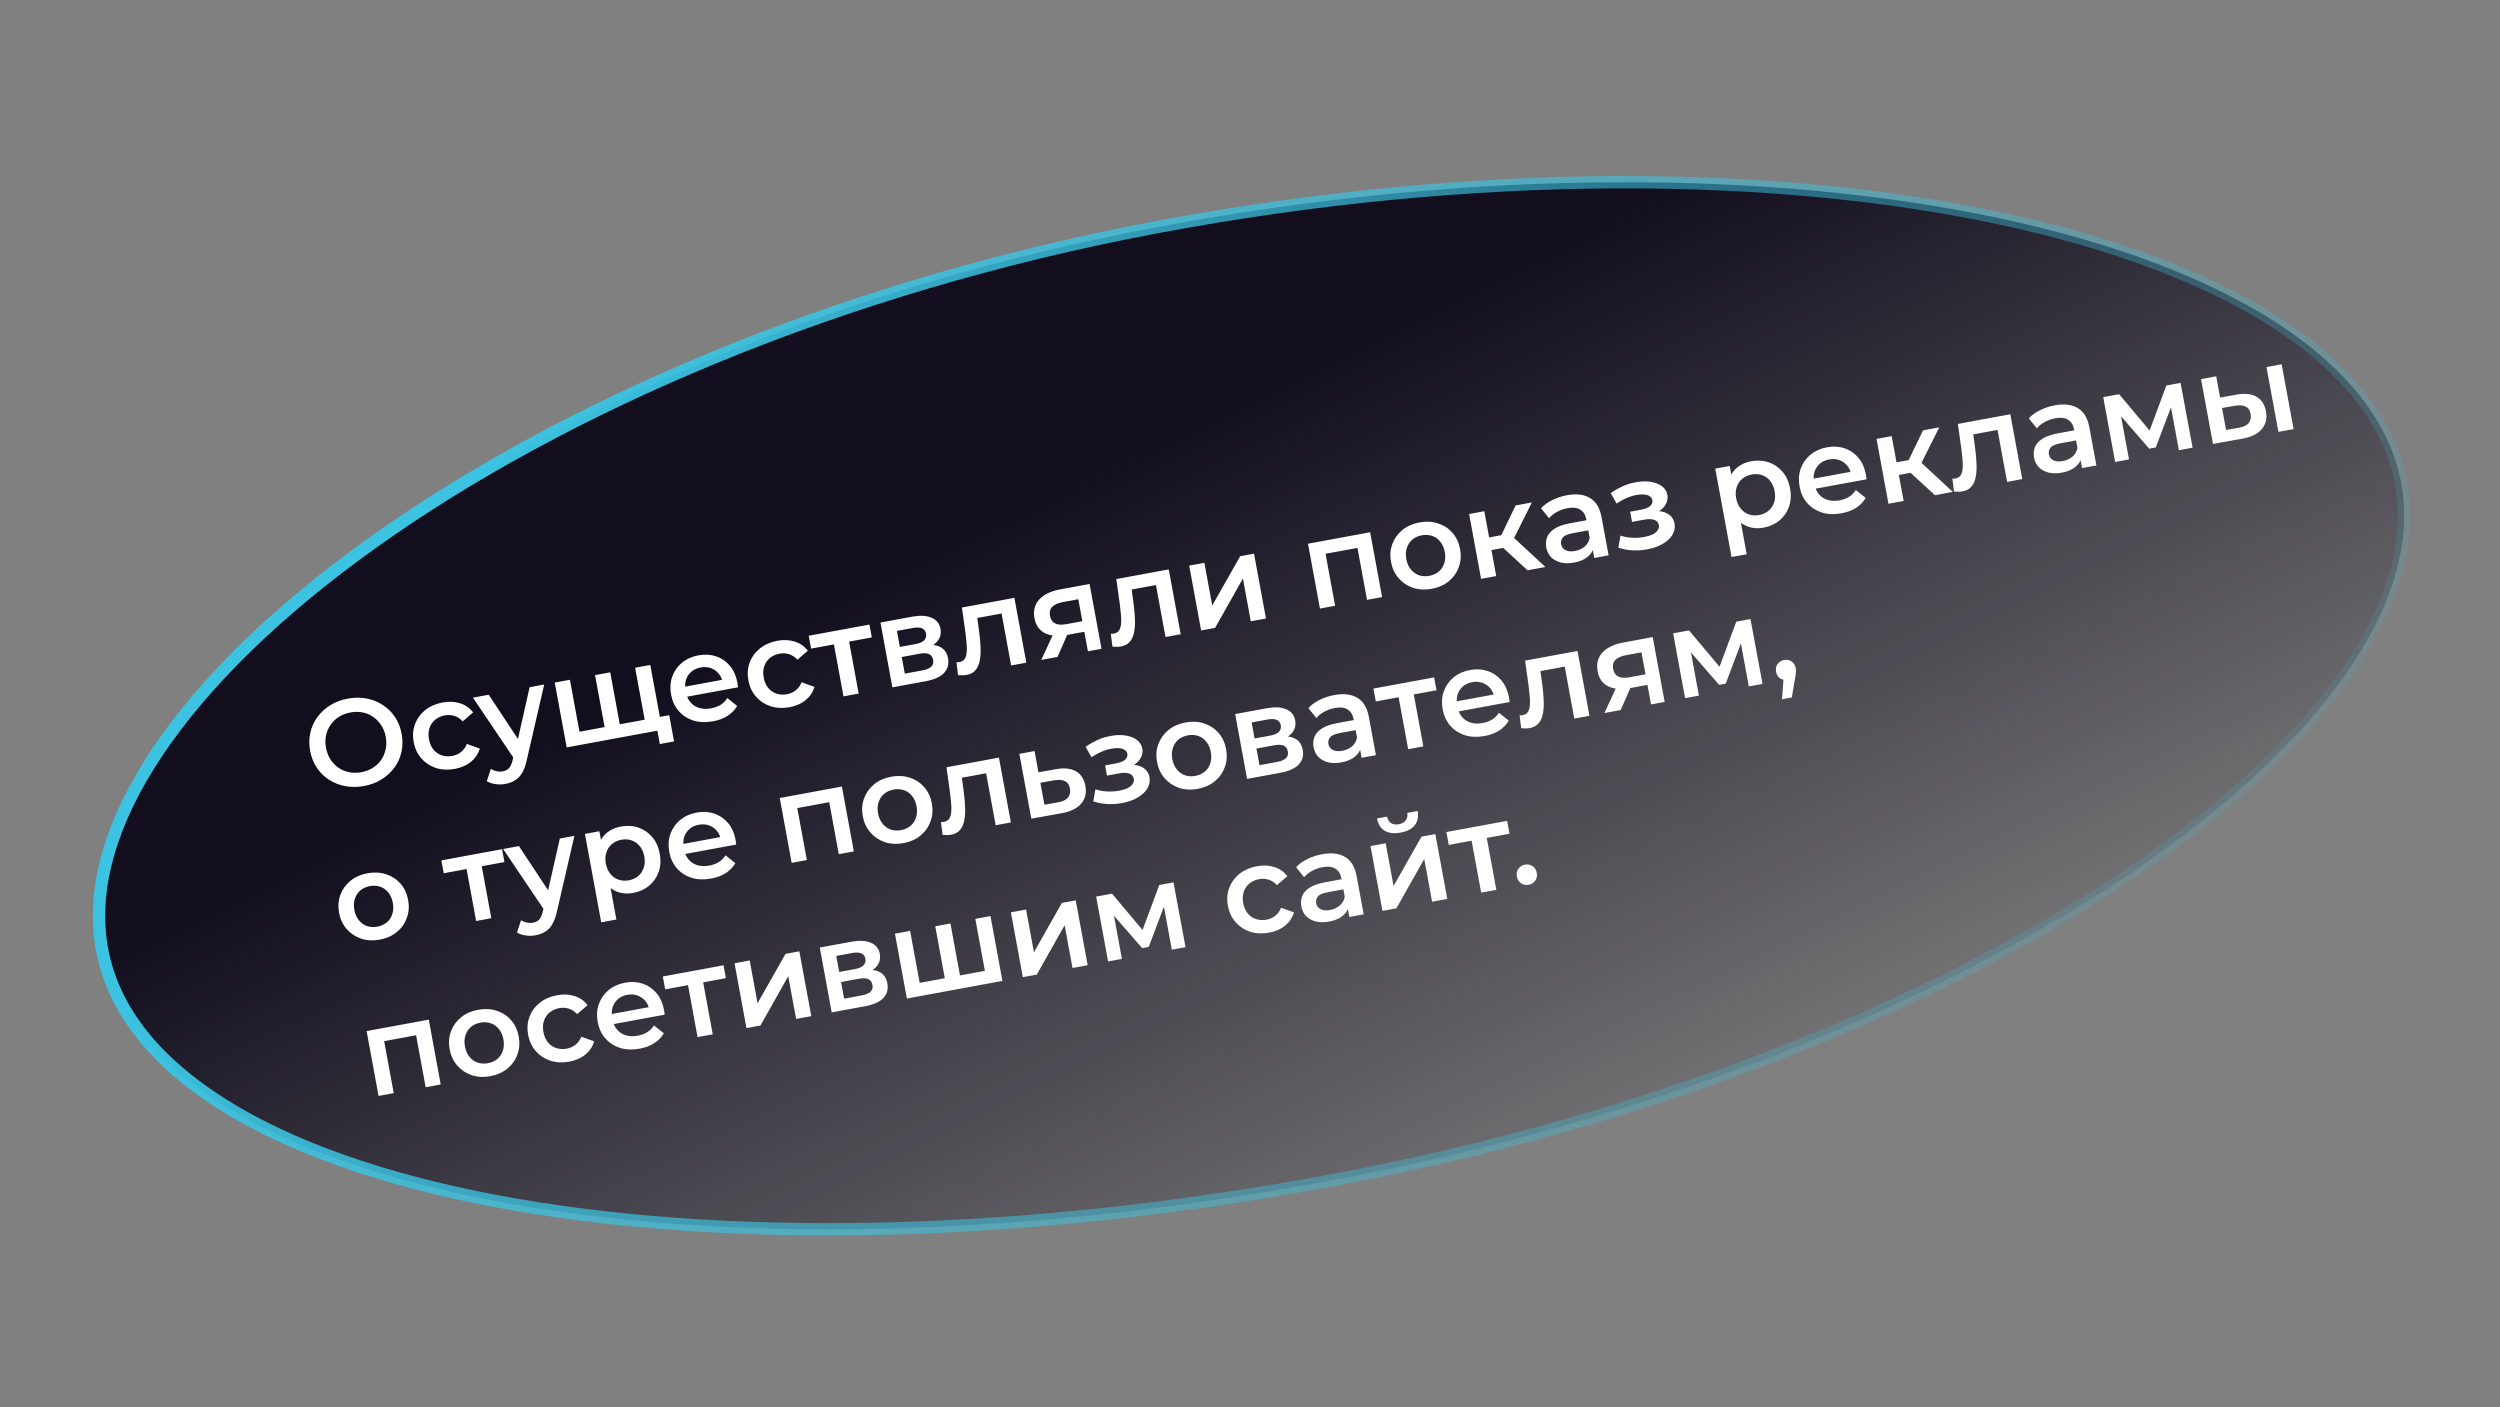 <svg width="405" height="228" viewBox="0 0 405 228" fill="none" xmlns="http://www.w3.org/2000/svg">
<rect x="0" y="0" width="405" height="228" fill="#808080" stroke="none"/>
<path d="M388.979 78.205C390.804 87.95 387.502 98.648 379.741 109.598C371.983 120.542 359.832 131.642 344.175 142.123C312.867 163.082 267.699 181.457 216.154 191.144C164.59 200.834 116.419 201.418 80.237 194.56C62.142 191.131 47.099 185.85 36.135 178.96C25.172 172.071 18.372 163.632 16.547 153.889C14.719 144.133 17.912 133.167 25.503 121.824C33.089 110.488 45.006 98.869 60.424 87.872C91.255 65.879 135.941 46.47 187.471 36.786C239.02 27.098 287.658 27.552 324.314 35.447C342.644 39.395 357.93 45.193 369.079 52.474C380.232 59.758 387.153 68.46 388.979 78.205Z" fill="url(#paint0_linear_766_8025)" stroke="url(#paint1_linear_766_8025)" stroke-width="2"/>
<path d="M58.977 127.333C57.902 127.531 56.879 127.536 55.909 127.349C54.939 127.162 54.062 126.815 53.277 126.309C52.49 125.79 51.835 125.138 51.311 124.353C50.784 123.555 50.427 122.645 50.239 121.622C50.05 120.599 50.061 119.628 50.272 118.708C50.479 117.775 50.86 116.932 51.413 116.179C51.963 115.413 52.658 114.77 53.498 114.249C54.337 113.728 55.288 113.37 56.35 113.174C57.425 112.976 58.441 112.972 59.398 113.161C60.368 113.349 61.247 113.702 62.034 114.221C62.818 114.727 63.474 115.379 64 116.177C64.524 116.962 64.88 117.866 65.069 118.888C65.257 119.911 65.247 120.889 65.039 121.822C64.832 122.755 64.451 123.598 63.898 124.351C63.346 125.104 62.649 125.741 61.81 126.261C60.983 126.78 60.039 127.137 58.977 127.333ZM58.544 125.094C59.239 124.966 59.86 124.729 60.407 124.385C60.953 124.04 61.403 123.611 61.756 123.099C62.107 122.573 62.347 122 62.477 121.38C62.617 120.744 62.623 120.071 62.492 119.363C62.362 118.655 62.119 118.036 61.764 117.505C61.419 116.958 60.99 116.508 60.478 116.155C59.963 115.789 59.389 115.543 58.756 115.415C58.122 115.288 57.458 115.288 56.763 115.417C56.068 115.545 55.447 115.781 54.901 116.126C54.367 116.468 53.919 116.903 53.555 117.431C53.202 117.944 52.955 118.518 52.814 119.154C52.685 119.775 52.685 120.439 52.815 121.147C52.943 121.842 53.179 122.463 53.524 123.009C53.882 123.554 54.318 124.009 54.833 124.375C55.345 124.728 55.918 124.968 56.552 125.095C57.185 125.222 57.849 125.222 58.544 125.094ZM73.692 124.559C72.591 124.762 71.565 124.714 70.615 124.415C69.676 124.1 68.889 123.58 68.254 122.857C67.62 122.133 67.207 121.253 67.016 120.217C66.823 119.168 66.895 118.199 67.233 117.31C67.569 116.407 68.12 115.648 68.888 115.032C69.669 114.414 70.61 114.003 71.712 113.8C72.735 113.611 73.671 113.656 74.522 113.933C75.384 114.194 76.091 114.687 76.645 115.412L74.96 116.862C74.553 116.422 74.099 116.126 73.597 115.974C73.107 115.82 72.6 115.792 72.076 115.888C71.473 116 70.953 116.231 70.516 116.583C70.079 116.934 69.769 117.385 69.585 117.934C69.399 118.47 69.369 119.079 69.494 119.761C69.62 120.443 69.866 121.007 70.233 121.455C70.598 121.889 71.047 122.193 71.58 122.366C72.114 122.538 72.682 122.569 73.285 122.458C73.81 122.361 74.273 122.154 74.676 121.836C75.091 121.515 75.41 121.077 75.633 120.52L77.724 121.274C77.463 122.136 76.978 122.855 76.271 123.433C75.575 123.995 74.715 124.371 73.692 124.559ZM81.854 127C81.342 127.094 80.815 127.103 80.272 127.027C79.73 126.951 79.26 126.794 78.864 126.555L79.514 124.564C79.804 124.741 80.118 124.866 80.457 124.939C80.796 125.012 81.129 125.019 81.457 124.958C81.903 124.876 82.243 124.698 82.478 124.424C82.712 124.151 82.899 123.73 83.038 123.162L83.394 121.673L83.537 121.341L85.801 111.325L88.161 110.89L85.333 123.146C85.15 123.993 84.898 124.683 84.576 125.217C84.267 125.749 83.88 126.152 83.416 126.427C82.964 126.701 82.444 126.891 81.854 127ZM83.358 123.022L76.616 113.018L79.173 112.547L84.697 120.904L83.358 123.022ZM98.48 117.692L98.057 118.38L96.399 109.371L98.857 108.918L100.516 117.927L99.817 117.446L105.01 116.488L104.548 117.184L102.889 108.175L105.348 107.722L107.282 118.225L91.802 121.079L89.869 110.575L92.327 110.122L93.986 119.131L93.307 118.646L98.48 117.692ZM106.893 120.534L106.383 117.761L107.065 118.265L104.744 118.693L104.36 116.608L108.412 115.861L109.194 120.11L106.893 120.534ZM115.51 116.851C114.343 117.066 113.278 117.025 112.315 116.728C111.363 116.416 110.569 115.897 109.935 115.174C109.313 114.448 108.907 113.567 108.716 112.531C108.523 111.482 108.582 110.515 108.894 109.631C109.216 108.731 109.742 107.976 110.47 107.367C111.212 106.756 112.107 106.354 113.156 106.161C114.179 105.972 115.131 106.027 116.013 106.325C116.895 106.624 117.64 107.137 118.249 107.866C118.857 108.594 119.263 109.509 119.466 110.61C119.485 110.715 119.5 110.835 119.511 110.968C119.536 111.099 119.552 111.225 119.56 111.345L110.808 112.959L110.507 111.326L117.962 109.952L117.092 110.641C116.994 110.036 116.772 109.528 116.425 109.117C116.078 108.706 115.652 108.412 115.144 108.234C114.65 108.054 114.108 108.019 113.518 108.128C112.915 108.239 112.408 108.468 111.997 108.815C111.6 109.159 111.313 109.591 111.138 110.112C110.973 110.617 110.949 111.184 111.065 111.813L111.137 112.207C111.253 112.836 111.5 113.367 111.878 113.799C112.255 114.231 112.731 114.53 113.304 114.695C113.876 114.861 114.504 114.881 115.185 114.755C115.776 114.646 116.29 114.457 116.728 114.186C117.166 113.915 117.533 113.55 117.827 113.089L119.424 114.36C119.053 114.998 118.535 115.534 117.87 115.969C117.215 116.388 116.428 116.682 115.51 116.851ZM127.916 114.564C126.814 114.767 125.789 114.719 124.839 114.42C123.899 114.105 123.112 113.585 122.478 112.862C121.843 112.138 121.43 111.258 121.239 110.223C121.046 109.174 121.119 108.204 121.457 107.315C121.792 106.413 122.344 105.653 123.112 105.037C123.892 104.419 124.834 104.008 125.935 103.805C126.958 103.616 127.895 103.661 128.746 103.938C129.607 104.199 130.315 104.692 130.869 105.417L129.183 106.867C128.777 106.427 128.322 106.131 127.82 105.979C127.331 105.826 126.824 105.797 126.299 105.894C125.696 106.005 125.176 106.236 124.739 106.588C124.302 106.94 123.992 107.39 123.808 107.939C123.622 108.475 123.592 109.084 123.718 109.766C123.843 110.448 124.089 111.012 124.456 111.46C124.821 111.894 125.27 112.198 125.804 112.371C126.337 112.544 126.905 112.574 127.509 112.463C128.033 112.367 128.496 112.159 128.899 111.841C129.314 111.52 129.634 111.082 129.857 110.526L131.948 111.279C131.686 112.141 131.201 112.86 130.494 113.438C129.798 114 128.938 114.376 127.916 114.564ZM136.646 112.813L134.987 103.804L135.666 104.289L131.398 105.076L131.015 102.991L140.849 101.178L141.233 103.263L136.984 104.046L137.446 103.351L139.104 112.359L136.646 112.813ZM144.566 111.353L142.632 100.849L147.766 99.903C149.038 99.669 150.078 99.721 150.886 100.06C151.707 100.397 152.197 100.998 152.357 101.863C152.513 102.716 152.296 103.447 151.703 104.058C151.108 104.656 150.247 105.059 149.119 105.267L149.302 104.602C150.574 104.368 151.561 104.43 152.265 104.788C152.978 105.131 153.417 105.749 153.582 106.64C153.753 107.571 153.54 108.363 152.941 109.016C152.34 109.655 151.332 110.106 149.916 110.367L144.566 111.353ZM146.577 109.131L149.389 108.613C150.058 108.49 150.544 108.292 150.846 108.019C151.146 107.733 151.255 107.368 151.173 106.922C151.086 106.45 150.865 106.131 150.509 105.966C150.153 105.801 149.641 105.781 148.972 105.904L146.081 106.437L146.577 109.131ZM145.78 104.804L148.357 104.329C148.986 104.213 149.438 104.015 149.711 103.734C149.996 103.437 150.099 103.079 150.022 102.66C149.943 102.227 149.719 101.936 149.353 101.787C149 101.635 148.508 101.617 147.879 101.733L145.302 102.208L145.78 104.804ZM155.206 109.371L154.944 107.284C155.038 107.28 155.125 107.278 155.206 107.276C155.288 107.275 155.361 107.268 155.426 107.256C155.833 107.181 156.125 106.999 156.302 106.708C156.479 106.418 156.581 106.054 156.609 105.615C156.647 105.16 156.638 104.667 156.58 104.135C156.534 103.588 156.474 103.043 156.402 102.501L155.833 98.416L164.33 96.85L166.263 107.353L163.804 107.807L162.132 98.719L162.825 99.283L157.829 100.204L158.234 99.417L158.607 102.216C158.739 103.154 158.819 104.034 158.848 104.856C158.888 105.662 158.845 106.382 158.717 107.016C158.603 107.647 158.373 108.164 158.027 108.567C157.694 108.967 157.219 109.224 156.603 109.337C156.406 109.374 156.186 109.394 155.943 109.398C155.713 109.4 155.467 109.391 155.206 109.371ZM176.242 105.514L175.583 101.934L176.013 102.282L172.866 102.862C171.424 103.128 170.234 103.035 169.297 102.584C168.37 102.118 167.801 101.308 167.588 100.154C167.362 98.921 167.622 97.904 168.369 97.102C169.129 96.297 170.237 95.761 171.692 95.493L176.511 94.604L178.445 105.108L176.242 105.514ZM168.689 106.906L170.783 102.372L173.3 101.907L171.325 106.42L168.689 106.906ZM175.438 101.147L174.569 96.427L175.043 97.01L172.151 97.543C171.391 97.684 170.827 97.937 170.461 98.302C170.105 98.653 169.985 99.143 170.101 99.772C170.318 100.952 171.194 101.401 172.728 101.118L175.698 100.571L175.438 101.147ZM180.214 104.761L179.952 102.674C180.046 102.671 180.134 102.668 180.215 102.667C180.296 102.665 180.369 102.659 180.435 102.646C180.841 102.571 181.133 102.389 181.31 102.099C181.487 101.808 181.59 101.444 181.617 101.005C181.656 100.55 181.646 100.057 181.589 99.525C181.542 98.978 181.483 98.433 181.41 97.891L180.841 93.806L189.338 92.24L191.271 102.744L188.813 103.197L187.14 94.109L187.834 94.673L182.838 95.594L183.242 94.808L183.615 97.606C183.747 98.545 183.828 99.425 183.857 100.246C183.897 101.052 183.853 101.772 183.726 102.406C183.611 103.037 183.381 103.554 183.035 103.957C182.702 104.357 182.227 104.614 181.611 104.728C181.414 104.764 181.194 104.784 180.951 104.788C180.721 104.79 180.475 104.781 180.214 104.761ZM194.583 102.133L192.649 91.63L195.108 91.177L196.382 98.1L200.91 90.107L203.152 89.694L205.086 100.197L202.627 100.65L201.353 93.727L196.844 101.716L194.583 102.133ZM213.829 98.586L211.895 88.082L221.965 86.226L223.899 96.729L221.46 97.179L219.805 88.19L220.481 88.655L214.167 89.819L214.633 89.144L216.287 98.132L213.829 98.586ZM231.923 95.393C230.848 95.591 229.848 95.538 228.925 95.234C227.998 94.916 227.218 94.396 226.583 93.672C225.948 92.949 225.536 92.069 225.345 91.033C225.152 89.984 225.224 89.015 225.562 88.125C225.898 87.223 226.443 86.465 227.197 85.851C227.952 85.238 228.867 84.832 229.942 84.633C231.031 84.433 232.037 84.485 232.96 84.789C233.897 85.091 234.675 85.598 235.294 86.311C235.927 87.022 236.341 87.908 236.536 88.97C236.727 90.006 236.655 90.975 236.319 91.878C235.997 92.778 235.453 93.542 234.687 94.171C233.933 94.785 233.011 95.192 231.923 95.393ZM231.535 93.288C232.139 93.177 232.652 92.947 233.076 92.597C233.5 92.248 233.797 91.8 233.967 91.254C234.151 90.704 234.181 90.096 234.058 89.427C233.933 88.745 233.687 88.187 233.323 87.752C232.969 87.302 232.532 86.99 232.011 86.815C231.491 86.639 230.936 86.606 230.346 86.715C229.743 86.826 229.229 87.056 228.805 87.406C228.395 87.752 228.098 88.2 227.914 88.749C227.728 89.285 227.698 89.894 227.823 90.576C227.946 91.245 228.191 91.803 228.558 92.251C228.926 92.698 229.363 93.011 229.87 93.188C230.39 93.364 230.945 93.397 231.535 93.288ZM247.465 92.386L242.742 88.05L244.52 86.441L250.356 91.853L247.465 92.386ZM239.932 93.774L237.998 83.271L240.457 82.817L242.39 93.321L239.932 93.774ZM240.888 89.246L240.511 87.2L244.071 86.544L244.448 88.59L240.888 89.246ZM244.999 87.715L242.647 87.864L245.531 81.882L248.167 81.396L244.999 87.715ZM258.271 90.394L257.88 88.269L257.659 87.842L256.975 84.125C256.842 83.404 256.523 82.886 256.018 82.573C255.51 82.246 254.817 82.163 253.939 82.325C253.349 82.434 252.782 82.633 252.239 82.923C251.709 83.211 251.277 83.555 250.944 83.955L249.651 82.343C250.135 81.806 250.745 81.362 251.48 81.009C252.225 80.641 253.018 80.38 253.857 80.225C255.378 79.945 256.619 80.096 257.581 80.678C258.552 81.244 259.178 82.288 259.458 83.809L260.592 89.966L258.271 90.394ZM254.992 91.141C254.205 91.285 253.493 91.281 252.854 91.128C252.214 90.961 251.686 90.672 251.271 90.26C250.867 89.833 250.61 89.318 250.499 88.715C250.39 88.125 250.43 87.568 250.618 87.046C250.82 86.52 251.217 86.061 251.808 85.667C252.4 85.273 253.227 84.978 254.289 84.782L257.338 84.221L257.638 85.853L254.767 86.382C253.928 86.537 253.389 86.779 253.151 87.107C252.911 87.423 252.827 87.777 252.9 88.171C252.982 88.616 253.224 88.938 253.626 89.135C254.029 89.332 254.544 89.372 255.174 89.256C255.777 89.145 256.289 88.908 256.711 88.546C257.145 88.181 257.418 87.711 257.529 87.134L258.213 88.533C258.091 89.193 257.753 89.75 257.199 90.205C256.659 90.657 255.923 90.969 254.992 91.141ZM266.856 88.994C267.827 88.815 268.66 88.519 269.357 88.106C270.067 87.691 270.593 87.2 270.937 86.635C271.278 86.057 271.389 85.447 271.271 84.805C271.123 84.005 270.673 83.437 269.92 83.101C269.164 82.752 268.203 82.686 267.036 82.901L267.055 83.446C267.737 83.321 268.32 83.098 268.803 82.778C269.3 82.456 269.663 82.071 269.892 81.622C270.132 81.157 270.206 80.676 270.114 80.178C270.003 79.574 269.69 79.09 269.175 78.724C268.66 78.358 268.008 78.126 267.217 78.027C266.426 77.929 265.555 77.988 264.606 78.204C263.979 78.333 263.359 78.542 262.748 78.831C262.148 79.104 261.541 79.453 260.928 79.878L261.89 81.571C262.421 81.216 262.95 80.922 263.477 80.689C264.017 80.454 264.549 80.288 265.073 80.192C265.571 80.1 266.007 80.074 266.381 80.113C266.752 80.14 267.047 80.235 267.267 80.397C267.497 80.545 267.635 80.743 267.681 80.992C267.727 81.241 267.688 81.472 267.565 81.685C267.441 81.897 267.237 82.077 266.952 82.225C266.681 82.37 266.335 82.481 265.916 82.558L264.086 82.895L264.39 84.548L266.416 84.174C267.085 84.051 267.617 84.068 268.012 84.226C268.418 84.368 268.659 84.649 268.737 85.068C268.79 85.357 268.725 85.633 268.543 85.897C268.375 86.159 268.104 86.385 267.733 86.575C267.359 86.753 266.896 86.892 266.346 86.994C265.703 87.112 265.046 87.152 264.375 87.113C263.703 87.074 263.085 86.957 262.521 86.763L262.169 88.719C262.864 88.957 263.616 89.103 264.426 89.158C265.246 89.196 266.056 89.142 266.856 88.994ZM285.654 85.489C284.802 85.646 283.986 85.593 283.205 85.33C282.438 85.065 281.772 84.577 281.207 83.868C280.654 83.143 280.265 82.171 280.04 80.951C279.813 79.719 279.824 78.672 280.072 77.813C280.334 76.951 280.777 76.266 281.402 75.758C282.025 75.237 282.782 74.894 283.674 74.729C284.71 74.538 285.662 74.593 286.531 74.894C287.413 75.193 288.157 75.699 288.763 76.415C289.382 77.128 289.792 78.028 289.992 79.117C290.193 80.205 290.132 81.199 289.809 82.099C289.498 82.984 288.983 83.723 288.265 84.316C287.56 84.907 286.69 85.298 285.654 85.489ZM280.509 90.24L277.873 75.921L280.214 75.489L280.67 77.967L281.106 80.775L281.817 83.532L282.968 89.787L280.509 90.24ZM284.991 83.435C285.582 83.326 286.082 83.098 286.493 82.751C286.916 82.402 287.22 81.953 287.404 81.404C287.587 80.855 287.618 80.246 287.494 79.577C287.369 78.895 287.124 78.337 286.759 77.903C286.392 77.455 285.948 77.144 285.428 76.968C284.921 76.791 284.372 76.756 283.782 76.865C283.192 76.974 282.685 77.203 282.261 77.552C281.838 77.901 281.534 78.351 281.35 78.9C281.164 79.436 281.134 80.044 281.259 80.726C281.383 81.395 281.628 81.953 281.995 82.401C282.362 82.848 282.806 83.16 283.326 83.335C283.846 83.51 284.401 83.543 284.991 83.435ZM298.329 83.152C297.162 83.367 296.097 83.326 295.134 83.029C294.181 82.717 293.388 82.199 292.753 81.475C292.131 80.749 291.725 79.868 291.535 78.832C291.341 77.783 291.401 76.817 291.712 75.932C292.035 75.032 292.56 74.278 293.289 73.669C294.03 73.058 294.926 72.655 295.975 72.462C296.997 72.273 297.95 72.328 298.832 72.627C299.714 72.925 300.459 73.439 301.067 74.167C301.676 74.895 302.082 75.81 302.284 76.912C302.304 77.017 302.319 77.136 302.33 77.269C302.354 77.401 302.37 77.526 302.379 77.647L293.627 79.26L293.326 77.628L300.78 76.254L299.911 76.943C299.813 76.337 299.591 75.829 299.244 75.418C298.897 75.008 298.47 74.713 297.963 74.536C297.469 74.356 296.927 74.32 296.337 74.429C295.733 74.54 295.227 74.769 294.816 75.116C294.418 75.46 294.132 75.893 293.957 76.413C293.792 76.918 293.768 77.485 293.883 78.115L293.956 78.508C294.072 79.138 294.318 79.668 294.696 80.1C295.074 80.532 295.549 80.831 296.122 80.997C296.695 81.162 297.322 81.182 298.004 81.056C298.594 80.948 299.108 80.758 299.547 80.487C299.985 80.217 300.351 79.851 300.646 79.39L302.243 80.662C301.872 81.299 301.354 81.835 300.688 82.27C300.033 82.689 299.247 82.983 298.329 83.152ZM313.463 80.22L308.74 75.885L310.518 74.276L316.354 79.687L313.463 80.22ZM305.929 81.609L303.996 71.105L306.454 70.652L308.388 81.156L305.929 81.609ZM306.885 77.081L306.509 75.035L310.069 74.379L310.445 76.424L306.885 77.081ZM310.996 75.55L308.644 75.699L311.529 69.717L314.165 69.231L310.996 75.55ZM316.55 79.631L316.288 77.544C316.382 77.54 316.47 77.537 316.551 77.536C316.632 77.535 316.705 77.528 316.771 77.516C317.177 77.441 317.469 77.258 317.646 76.968C317.823 76.678 317.926 76.313 317.953 75.874C317.992 75.42 317.982 74.927 317.925 74.395C317.878 73.848 317.819 73.303 317.746 72.76L317.177 68.676L325.674 67.109L327.607 77.613L325.149 78.066L323.476 68.979L324.17 69.543L319.174 70.463L319.578 69.677L319.951 72.476C320.083 73.414 320.164 74.294 320.193 75.116C320.233 75.922 320.189 76.642 320.062 77.275C319.947 77.906 319.717 78.423 319.371 78.826C319.038 79.227 318.563 79.484 317.947 79.597C317.75 79.633 317.53 79.654 317.287 79.658C317.057 79.659 316.811 79.65 316.55 79.631ZM337.291 75.828L336.9 73.704L336.679 73.277L335.995 69.559C335.862 68.838 335.543 68.32 335.038 68.007C334.531 67.68 333.837 67.598 332.959 67.76C332.369 67.868 331.802 68.068 331.259 68.358C330.729 68.645 330.298 68.989 329.965 69.389L328.671 67.777C329.155 67.241 329.765 66.796 330.5 66.444C331.246 66.076 332.038 65.814 332.877 65.66C334.398 65.379 335.64 65.53 336.601 66.112C337.573 66.679 338.199 67.723 338.479 69.244L339.612 75.4L337.291 75.828ZM334.012 76.575C333.225 76.72 332.513 76.716 331.875 76.562C331.234 76.395 330.706 76.106 330.291 75.695C329.887 75.268 329.63 74.752 329.519 74.149C329.41 73.559 329.45 73.003 329.639 72.48C329.84 71.955 330.237 71.495 330.829 71.101C331.421 70.707 332.247 70.413 333.31 70.217L336.358 69.655L336.659 71.287L333.787 71.817C332.948 71.972 332.409 72.213 332.172 72.542C331.931 72.857 331.848 73.212 331.92 73.605C332.002 74.051 332.244 74.372 332.647 74.569C333.049 74.766 333.565 74.807 334.194 74.691C334.797 74.579 335.31 74.343 335.731 73.98C336.165 73.615 336.438 73.145 336.549 72.569L337.233 73.968C337.111 74.627 336.773 75.185 336.219 75.639C335.679 76.091 334.943 76.403 334.012 76.575ZM342.654 74.84L340.721 64.336L343.298 63.861L348.899 70.536L347.876 70.725L350.949 62.451L353.25 62.026L355.203 72.526L352.981 72.936L351.532 65.068L351.973 65.251L349.237 72.487L348.175 72.683L342.991 66.724L343.441 66.519L344.897 74.426L342.654 74.84ZM369.102 69.964L367.169 59.461L369.627 59.008L371.561 69.511L369.102 69.964ZM362.318 63.934C363.669 63.685 364.747 63.798 365.553 64.273C366.372 64.746 366.883 65.533 367.086 66.635C367.296 67.775 367.067 68.74 366.398 69.527C365.741 70.299 364.696 70.811 363.264 71.061L358.501 71.918L356.567 61.415L359.026 60.962L359.66 64.404L362.318 63.934ZM362.715 69.291C363.438 69.171 363.961 68.919 364.284 68.534C364.606 68.149 364.712 67.655 364.601 67.052C364.49 66.449 364.22 66.051 363.791 65.859C363.373 65.651 362.796 65.609 362.059 65.731L359.971 66.096L360.626 69.656L362.715 69.291ZM61.505 152.227C60.43 152.425 59.431 152.372 58.507 152.068C57.581 151.75 56.8 151.23 56.166 150.506C55.531 149.783 55.118 148.903 54.927 147.867C54.734 146.818 54.807 145.849 55.145 144.959C55.48 144.057 56.025 143.299 56.78 142.685C57.535 142.072 58.45 141.666 59.525 141.467C60.613 141.267 61.619 141.319 62.543 141.623C63.48 141.925 64.258 142.432 64.877 143.145C65.509 143.856 65.923 144.742 66.119 145.804C66.31 146.84 66.237 147.809 65.902 148.712C65.579 149.612 65.035 150.376 64.27 151.005C63.515 151.619 62.594 152.026 61.505 152.227ZM61.118 150.122C61.721 150.011 62.235 149.781 62.658 149.431C63.082 149.082 63.379 148.634 63.55 148.088C63.733 147.538 63.764 146.93 63.641 146.261C63.515 145.579 63.27 145.021 62.905 144.586C62.551 144.136 62.114 143.824 61.594 143.649C61.074 143.473 60.518 143.44 59.928 143.549C59.325 143.66 58.812 143.89 58.388 144.239C57.977 144.586 57.68 145.034 57.496 145.583C57.31 146.119 57.28 146.728 57.406 147.41C57.529 148.079 57.774 148.637 58.141 149.085C58.508 149.532 58.945 149.845 59.452 150.022C59.973 150.198 60.528 150.231 61.118 150.122ZM77.133 149.204L75.475 140.195L76.154 140.68L71.886 141.467L71.502 139.382L81.337 137.569L81.72 139.654L77.472 140.437L77.934 139.742L79.592 148.75L77.133 149.204ZM86.745 151.52C86.233 151.614 85.706 151.623 85.163 151.547C84.621 151.471 84.151 151.313 83.754 151.074L84.405 149.084C84.695 149.261 85.009 149.386 85.348 149.459C85.687 149.532 86.02 149.538 86.348 149.478C86.794 149.396 87.134 149.218 87.368 148.944C87.603 148.67 87.79 148.249 87.929 147.681L88.285 146.192L88.428 145.861L90.692 135.845L93.052 135.409L90.224 147.665C90.041 148.512 89.789 149.203 89.467 149.737C89.158 150.268 88.771 150.672 88.307 150.947C87.855 151.22 87.335 151.411 86.745 151.52ZM88.249 147.541L81.507 137.538L84.064 137.066L89.588 145.423L88.249 147.541ZM102.541 144.663C101.688 144.82 100.872 144.767 100.091 144.504C99.324 144.239 98.658 143.751 98.094 143.042C97.54 142.317 97.151 141.345 96.926 140.125C96.699 138.893 96.71 137.847 96.959 136.987C97.22 136.126 97.664 135.441 98.289 134.932C98.911 134.411 99.668 134.068 100.56 133.904C101.596 133.713 102.548 133.768 103.417 134.068C104.299 134.367 105.043 134.874 105.649 135.589C106.268 136.302 106.678 137.202 106.879 138.291C107.079 139.379 107.018 140.373 106.696 141.273C106.384 142.158 105.869 142.897 105.151 143.49C104.447 144.081 103.576 144.472 102.541 144.663ZM97.396 149.414L94.76 135.095L97.1 134.663L97.556 137.142L97.992 139.949L98.703 142.706L99.854 148.961L97.396 149.414ZM101.878 142.609C102.468 142.5 102.968 142.272 103.379 141.925C103.803 141.576 104.106 141.127 104.29 140.578C104.474 140.029 104.504 139.42 104.381 138.751C104.255 138.069 104.01 137.511 103.645 137.077C103.278 136.629 102.835 136.318 102.314 136.143C101.807 135.965 101.258 135.931 100.668 136.039C100.078 136.148 99.571 136.377 99.148 136.726C98.724 137.076 98.42 137.525 98.237 138.074C98.05 138.61 98.02 139.219 98.146 139.901C98.269 140.569 98.514 141.127 98.881 141.575C99.248 142.023 99.692 142.334 100.212 142.509C100.732 142.684 101.288 142.718 101.878 142.609ZM115.215 142.326C114.048 142.542 112.983 142.501 112.02 142.204C111.068 141.891 110.274 141.373 109.639 140.649C109.018 139.923 108.611 139.042 108.421 138.007C108.228 136.958 108.287 135.991 108.599 135.106C108.921 134.206 109.446 133.452 110.175 132.843C110.917 132.232 111.812 131.829 112.861 131.636C113.884 131.448 114.836 131.503 115.718 131.801C116.6 132.099 117.345 132.613 117.954 133.341C118.562 134.07 118.968 134.985 119.171 136.086C119.19 136.191 119.205 136.31 119.216 136.444C119.24 136.575 119.257 136.701 119.265 136.821L110.513 138.434L110.212 136.802L117.667 135.428L116.797 136.117C116.699 135.511 116.477 135.003 116.13 134.592C115.783 134.182 115.356 133.888 114.849 133.71C114.355 133.53 113.813 133.494 113.223 133.603C112.62 133.714 112.113 133.943 111.702 134.29C111.305 134.635 111.018 135.067 110.843 135.587C110.678 136.092 110.654 136.659 110.77 137.289L110.842 137.682C110.958 138.312 111.205 138.842 111.583 139.274C111.96 139.706 112.436 140.005 113.008 140.171C113.581 140.336 114.208 140.356 114.89 140.231C115.48 140.122 115.995 139.932 116.433 139.662C116.871 139.391 117.238 139.025 117.532 138.564L119.129 139.836C118.758 140.474 118.24 141.01 117.574 141.444C116.919 141.863 116.133 142.157 115.215 142.326ZM128.251 139.781L126.318 129.278L136.388 127.421L138.322 137.925L135.883 138.374L134.228 129.385L134.904 129.851L128.59 131.015L129.055 130.339L130.71 139.328L128.251 139.781ZM146.346 136.588C145.27 136.786 144.271 136.733 143.347 136.429C142.421 136.112 141.641 135.591 141.006 134.868C140.371 134.144 139.958 133.264 139.768 132.228C139.575 131.179 139.647 130.21 139.985 129.321C140.32 128.418 140.866 127.66 141.62 127.047C142.375 126.433 143.29 126.027 144.365 125.829C145.453 125.628 146.459 125.68 147.383 125.984C148.32 126.286 149.098 126.794 149.717 127.507C150.35 128.217 150.764 129.103 150.959 130.166C151.15 131.201 151.077 132.171 150.742 133.073C150.42 133.973 149.876 134.738 149.11 135.367C148.356 135.981 147.434 136.388 146.346 136.588ZM145.958 134.484C146.561 134.372 147.075 134.142 147.499 133.793C147.922 133.444 148.22 132.996 148.39 132.449C148.574 131.9 148.604 131.291 148.481 130.622C148.355 129.94 148.11 129.382 147.746 128.948C147.392 128.498 146.954 128.185 146.434 128.01C145.914 127.835 145.359 127.802 144.769 127.91C144.165 128.022 143.652 128.252 143.228 128.601C142.818 128.948 142.52 129.396 142.337 129.945C142.151 130.481 142.12 131.09 142.246 131.772C142.369 132.44 142.614 132.999 142.981 133.446C143.348 133.894 143.785 134.206 144.293 134.384C144.813 134.559 145.368 134.592 145.958 134.484ZM152.702 135.254L152.439 133.167C152.534 133.163 152.621 133.161 152.702 133.159C152.783 133.158 152.857 133.151 152.922 133.139C153.329 133.064 153.621 132.881 153.798 132.591C153.975 132.301 154.077 131.936 154.105 131.497C154.143 131.043 154.134 130.55 154.076 130.018C154.03 129.471 153.97 128.926 153.898 128.383L153.329 124.299L161.826 122.733L163.759 133.236L161.3 133.689L159.628 124.602L160.321 125.166L155.325 126.086L155.73 125.3L156.103 128.099C156.235 129.037 156.315 129.917 156.344 130.739C156.384 131.545 156.341 132.265 156.213 132.898C156.099 133.53 155.869 134.047 155.523 134.449C155.19 134.85 154.715 135.107 154.099 135.22C153.902 135.256 153.682 135.277 153.439 135.281C153.209 135.283 152.963 135.274 152.702 135.254ZM171.045 124.612C172.396 124.364 173.481 124.475 174.3 124.948C175.119 125.421 175.63 126.208 175.832 127.309C176.042 128.45 175.813 129.414 175.145 130.202C174.474 130.976 173.423 131.489 171.991 131.739L167.07 132.626L165.137 122.122L167.595 121.669L168.229 125.111L171.045 124.612ZM171.441 129.969C172.165 129.85 172.688 129.597 173.01 129.212C173.333 128.828 173.438 128.334 173.327 127.73C173.216 127.127 172.946 126.73 172.518 126.537C172.1 126.33 171.523 126.287 170.786 126.409L168.54 126.803L169.196 130.363L171.441 129.969ZM181.798 130.094C182.768 129.915 183.602 129.619 184.298 129.206C185.008 128.791 185.535 128.3 185.878 127.735C186.219 127.157 186.33 126.547 186.212 125.904C186.065 125.105 185.615 124.537 184.861 124.201C184.106 123.852 183.144 123.785 181.977 124.001L181.997 124.546C182.678 124.42 183.261 124.198 183.745 123.878C184.241 123.556 184.604 123.171 184.833 122.722C185.073 122.257 185.147 121.776 185.055 121.278C184.944 120.674 184.631 120.19 184.117 119.824C183.602 119.458 182.949 119.225 182.158 119.127C181.367 119.029 180.497 119.088 179.547 119.303C178.92 119.432 178.301 119.641 177.69 119.93C177.089 120.204 176.483 120.553 175.869 120.978L176.832 122.671C177.363 122.316 177.892 122.022 178.418 121.789C178.958 121.554 179.49 121.388 180.015 121.291C180.513 121.2 180.949 121.174 181.322 121.213C181.693 121.24 181.988 121.334 182.208 121.497C182.439 121.645 182.577 121.843 182.623 122.092C182.668 122.341 182.63 122.572 182.506 122.785C182.383 122.997 182.178 123.177 181.894 123.325C181.622 123.47 181.277 123.581 180.857 123.658L179.028 123.995L179.332 125.647L181.358 125.274C182.027 125.151 182.558 125.168 182.953 125.326C183.359 125.468 183.601 125.749 183.678 126.168C183.731 126.457 183.667 126.733 183.485 126.997C183.316 127.259 183.046 127.485 182.674 127.675C182.3 127.853 181.838 127.992 181.287 128.094C180.645 128.212 179.988 128.252 179.316 128.213C178.645 128.174 178.027 128.057 177.462 127.863L177.11 129.819C177.805 130.057 178.557 130.203 179.367 130.257C180.188 130.296 180.998 130.242 181.798 130.094ZM194.019 127.801C192.944 127.999 191.944 127.946 191.021 127.642C190.095 127.324 189.314 126.804 188.679 126.08C188.045 125.357 187.632 124.477 187.441 123.441C187.248 122.392 187.32 121.423 187.658 120.533C187.994 119.631 188.539 118.873 189.294 118.259C190.048 117.646 190.963 117.24 192.039 117.041C193.127 116.841 194.133 116.893 195.057 117.197C195.993 117.499 196.771 118.006 197.391 118.719C198.023 119.43 198.437 120.316 198.633 121.378C198.823 122.414 198.751 123.383 198.415 124.286C198.093 125.186 197.549 125.95 196.784 126.579C196.029 127.193 195.107 127.6 194.019 127.801ZM193.632 125.696C194.235 125.585 194.748 125.355 195.172 125.005C195.596 124.656 195.893 124.208 196.064 123.661C196.247 123.112 196.277 122.504 196.154 121.835C196.029 121.153 195.784 120.595 195.419 120.16C195.065 119.71 194.628 119.398 194.108 119.223C193.587 119.047 193.032 119.014 192.442 119.123C191.839 119.234 191.325 119.464 190.902 119.813C190.491 120.16 190.194 120.608 190.01 121.157C189.824 121.693 189.794 122.302 189.919 122.984C190.042 123.653 190.288 124.211 190.655 124.659C191.022 125.106 191.459 125.419 191.966 125.596C192.486 125.772 193.042 125.805 193.632 125.696ZM202.028 126.182L200.095 115.679L205.228 114.732C206.5 114.498 207.54 114.55 208.348 114.889C209.169 115.226 209.66 115.827 209.819 116.693C209.976 117.545 209.758 118.277 209.165 118.887C208.57 119.485 207.709 119.888 206.581 120.096L206.764 119.432C208.036 119.197 209.024 119.259 209.727 119.618C210.441 119.961 210.88 120.578 211.044 121.47C211.215 122.401 211.002 123.192 210.403 123.845C209.803 124.485 208.794 124.935 207.378 125.196L202.028 126.182ZM204.039 123.961L206.852 123.442C207.521 123.319 208.006 123.121 208.308 122.848C208.608 122.563 208.717 122.197 208.635 121.751C208.548 121.279 208.327 120.96 207.971 120.795C207.615 120.631 207.103 120.61 206.434 120.733L203.543 121.266L204.039 123.961ZM203.243 119.633L205.819 119.158C206.449 119.042 206.9 118.844 207.174 118.563C207.458 118.267 207.562 117.909 207.484 117.489C207.405 117.056 207.182 116.765 206.815 116.616C206.462 116.464 205.971 116.446 205.341 116.562L202.765 117.037L203.243 119.633ZM220.578 122.763L220.187 120.638L219.966 120.211L219.282 116.494C219.149 115.773 218.83 115.255 218.325 114.942C217.818 114.615 217.125 114.532 216.246 114.694C215.656 114.803 215.089 115.002 214.546 115.292C214.016 115.58 213.585 115.924 213.252 116.324L211.958 114.712C212.443 114.175 213.052 113.731 213.787 113.378C214.533 113.01 215.325 112.749 216.165 112.594C217.686 112.314 218.927 112.465 219.888 113.047C220.86 113.613 221.486 114.657 221.766 116.178L222.899 122.335L220.578 122.763ZM217.299 123.509C216.513 123.654 215.8 123.65 215.162 123.497C214.521 123.33 213.993 123.041 213.579 122.629C213.175 122.202 212.917 121.687 212.806 121.084C212.697 120.494 212.737 119.937 212.926 119.414C213.127 118.889 213.524 118.43 214.116 118.036C214.708 117.642 215.535 117.347 216.597 117.151L219.645 116.59L219.946 118.222L217.074 118.751C216.235 118.906 215.697 119.148 215.459 119.476C215.219 119.792 215.135 120.146 215.207 120.54C215.289 120.985 215.531 121.307 215.934 121.504C216.336 121.701 216.852 121.741 217.481 121.625C218.084 121.514 218.597 121.277 219.018 120.915C219.453 120.55 219.725 120.08 219.836 119.503L220.521 120.902C220.398 121.562 220.06 122.119 219.507 122.574C218.966 123.026 218.23 123.338 217.299 123.509ZM228.125 121.372L226.467 112.363L227.146 112.848L222.877 113.635L222.494 111.55L232.328 109.737L232.712 111.822L228.463 112.605L228.925 111.91L230.583 120.918L228.125 121.372ZM240.507 119.232C239.34 119.447 238.275 119.406 237.312 119.109C236.359 118.796 235.566 118.278 234.931 117.555C234.309 116.829 233.903 115.948 233.712 114.912C233.519 113.863 233.579 112.896 233.89 112.011C234.213 111.111 234.738 110.357 235.467 109.748C236.208 109.137 237.103 108.735 238.152 108.541C239.175 108.353 240.128 108.408 241.01 108.706C241.891 109.005 242.637 109.518 243.245 110.246C243.854 110.975 244.26 111.89 244.462 112.991C244.482 113.096 244.497 113.215 244.508 113.349C244.532 113.48 244.548 113.606 244.557 113.726L235.804 115.34L235.504 113.707L242.958 112.333L242.089 113.022C241.991 112.416 241.768 111.908 241.422 111.498C241.075 111.087 240.648 110.793 240.141 110.615C239.647 110.435 239.105 110.4 238.515 110.508C237.911 110.619 237.404 110.849 236.994 111.195C236.596 111.54 236.31 111.972 236.134 112.493C235.97 112.998 235.945 113.565 236.061 114.194L236.134 114.587C236.25 115.217 236.496 115.748 236.874 116.18C237.252 116.612 237.727 116.91 238.3 117.076C238.873 117.242 239.5 117.262 240.182 117.136C240.772 117.027 241.286 116.837 241.724 116.567C242.163 116.296 242.529 115.93 242.824 115.469L244.42 116.741C244.05 117.379 243.532 117.915 242.866 118.349C242.211 118.768 241.425 119.063 240.507 119.232ZM246.435 117.976L246.173 115.889C246.267 115.885 246.355 115.883 246.436 115.881C246.517 115.88 246.59 115.873 246.656 115.861C247.062 115.786 247.354 115.604 247.531 115.313C247.708 115.023 247.811 114.659 247.838 114.22C247.877 113.765 247.867 113.272 247.81 112.74C247.763 112.193 247.704 111.648 247.631 111.106L247.062 107.021L255.559 105.455L257.492 115.958L255.034 116.412L253.361 107.324L254.055 107.888L249.059 108.809L249.463 108.022L249.836 110.821C249.968 111.759 250.049 112.639 250.078 113.461C250.118 114.267 250.074 114.987 249.947 115.621C249.832 116.252 249.602 116.769 249.256 117.172C248.923 117.572 248.448 117.829 247.832 117.942C247.635 117.979 247.415 117.999 247.172 118.003C246.942 118.005 246.696 117.996 246.435 117.976ZM267.471 114.119L266.812 110.539L267.242 110.887L264.095 111.467C262.653 111.733 261.463 111.64 260.526 111.189C259.6 110.723 259.03 109.913 258.818 108.759C258.591 107.526 258.851 106.509 259.598 105.707C260.358 104.902 261.466 104.366 262.922 104.098L267.741 103.209L269.674 113.713L267.471 114.119ZM259.918 115.511L262.012 110.977L264.53 110.512L262.554 115.025L259.918 115.511ZM266.667 109.752L265.798 105.032L266.272 105.616L263.381 106.148C262.62 106.289 262.057 106.542 261.69 106.908C261.334 107.258 261.214 107.748 261.33 108.377C261.547 109.557 262.423 110.006 263.957 109.723L266.927 109.176L266.667 109.752ZM272.981 113.103L271.048 102.6L273.624 102.125L279.225 108.8L278.203 108.989L281.275 100.715L283.577 100.29L285.53 110.79L283.307 111.2L281.859 103.332L282.299 103.515L279.564 110.751L278.502 110.947L273.318 104.988L273.768 104.783L275.223 112.69L272.981 113.103ZM288.686 113.279L289.026 108.722L289.629 110.116C289.17 110.201 288.758 110.134 288.392 109.917C288.038 109.684 287.816 109.325 287.726 108.84C287.635 108.342 287.713 107.92 287.961 107.576C288.221 107.217 288.573 106.996 289.019 106.914C289.478 106.829 289.886 106.91 290.243 107.156C290.6 107.402 290.823 107.767 290.913 108.253C290.937 108.384 290.95 108.53 290.953 108.692C290.953 108.842 290.939 109.02 290.909 109.229C290.893 109.436 290.847 109.702 290.772 110.027L290.279 112.986L288.686 113.279ZM61.325 177.539L59.391 167.035L69.462 165.179L71.395 175.683L68.956 176.132L67.302 167.143L67.977 167.608L61.663 168.772L62.129 168.097L63.783 177.086L61.325 177.539ZM79.419 174.346C78.344 174.544 77.344 174.491 76.421 174.187C75.495 173.869 74.714 173.349 74.079 172.625C73.445 171.902 73.032 171.022 72.841 169.986C72.648 168.937 72.72 167.968 73.058 167.079C73.394 166.176 73.939 165.418 74.694 164.804C75.448 164.191 76.363 163.785 77.439 163.587C78.527 163.386 79.533 163.438 80.457 163.742C81.393 164.044 82.171 164.551 82.791 165.264C83.423 165.975 83.837 166.861 84.033 167.923C84.223 168.959 84.151 169.928 83.815 170.831C83.493 171.731 82.949 172.495 82.184 173.124C81.429 173.738 80.507 174.145 79.419 174.346ZM79.032 172.241C79.635 172.13 80.148 171.9 80.572 171.551C80.996 171.201 81.293 170.753 81.464 170.207C81.647 169.658 81.677 169.049 81.554 168.38C81.429 167.698 81.184 167.14 80.819 166.706C80.465 166.256 80.028 165.943 79.508 165.768C78.987 165.592 78.432 165.559 77.842 165.668C77.239 165.779 76.725 166.009 76.302 166.359C75.891 166.706 75.594 167.153 75.41 167.703C75.224 168.238 75.194 168.847 75.319 169.529C75.442 170.198 75.688 170.756 76.055 171.204C76.422 171.651 76.859 171.964 77.366 172.141C77.886 172.317 78.442 172.35 79.032 172.241ZM92.233 171.984C91.132 172.187 90.106 172.139 89.156 171.839C88.217 171.524 87.43 171.005 86.795 170.281C86.16 169.558 85.747 168.678 85.557 167.642C85.364 166.593 85.436 165.624 85.774 164.735C86.109 163.832 86.661 163.073 87.429 162.457C88.21 161.838 89.151 161.428 90.252 161.225C91.275 161.036 92.212 161.08 93.063 161.357C93.924 161.619 94.632 162.112 95.186 162.837L93.5 164.287C93.094 163.846 92.64 163.55 92.137 163.399C91.648 163.245 91.141 163.217 90.617 163.313C90.013 163.424 89.493 163.656 89.056 164.008C88.62 164.359 88.309 164.81 88.126 165.359C87.94 165.895 87.909 166.504 88.035 167.185C88.16 167.867 88.407 168.432 88.774 168.88C89.138 169.314 89.588 169.618 90.121 169.79C90.654 169.963 91.223 169.994 91.826 169.883C92.35 169.786 92.814 169.579 93.216 169.261C93.632 168.94 93.951 168.501 94.174 167.945L96.265 168.699C96.003 169.56 95.519 170.28 94.812 170.858C94.115 171.42 93.256 171.795 92.233 171.984ZM103.626 169.884C102.459 170.099 101.394 170.058 100.431 169.761C99.478 169.448 98.685 168.93 98.05 168.207C97.428 167.481 97.022 166.6 96.832 165.564C96.638 164.515 96.698 163.548 97.009 162.664C97.332 161.764 97.857 161.009 98.586 160.4C99.327 159.789 100.223 159.387 101.272 159.194C102.294 159.005 103.247 159.06 104.129 159.358C105.011 159.657 105.756 160.17 106.364 160.899C106.973 161.627 107.379 162.542 107.581 163.643C107.601 163.748 107.616 163.868 107.627 164.001C107.651 164.132 107.667 164.258 107.676 164.378L98.924 165.992L98.623 164.359L106.077 162.985L105.208 163.674C105.11 163.069 104.888 162.56 104.541 162.15C104.194 161.739 103.767 161.445 103.26 161.267C102.766 161.087 102.224 161.052 101.634 161.16C101.03 161.272 100.524 161.501 100.113 161.848C99.715 162.192 99.429 162.624 99.254 163.145C99.089 163.65 99.064 164.217 99.18 164.846L99.253 165.24C99.369 165.869 99.615 166.4 99.993 166.832C100.371 167.264 100.846 167.563 101.419 167.728C101.992 167.894 102.619 167.914 103.301 167.788C103.891 167.679 104.405 167.49 104.844 167.219C105.282 166.948 105.648 166.583 105.943 166.121L107.54 167.393C107.169 168.031 106.651 168.567 105.985 169.002C105.33 169.421 104.544 169.715 103.626 169.884ZM113.006 168.012L111.348 159.004L112.027 159.489L107.759 160.275L107.375 158.191L117.209 156.378L117.593 158.463L113.345 159.246L113.807 158.551L115.465 167.559L113.006 168.012ZM120.926 166.553L118.993 156.049L121.451 155.596L122.726 162.52L127.254 154.526L129.496 154.113L131.429 164.617L128.971 165.07L127.696 158.146L123.188 166.136L120.926 166.553ZM134.737 164.007L132.803 153.503L137.937 152.557C139.209 152.323 140.249 152.375 141.057 152.714C141.878 153.051 142.368 153.652 142.527 154.517C142.684 155.37 142.466 156.101 141.874 156.712C141.279 157.31 140.418 157.713 139.29 157.921L139.473 157.257C140.745 157.022 141.732 157.084 142.435 157.443C143.149 157.786 143.588 158.403 143.752 159.295C143.924 160.226 143.71 161.017 143.112 161.67C142.511 162.309 141.503 162.76 140.086 163.021L134.737 164.007ZM136.748 161.786L139.56 161.267C140.229 161.144 140.715 160.946 141.017 160.673C141.317 160.387 141.426 160.022 141.344 159.576C141.257 159.104 141.035 158.785 140.68 158.62C140.324 158.455 139.812 158.435 139.143 158.558L136.252 159.091L136.748 161.786ZM135.951 157.458L138.528 156.983C139.157 156.867 139.609 156.669 139.882 156.388C140.167 156.091 140.27 155.733 140.193 155.314C140.113 154.881 139.89 154.59 139.524 154.441C139.171 154.289 138.679 154.271 138.05 154.387L135.473 154.862L135.951 157.458ZM153.592 158.376L153.169 159.064L151.511 150.055L153.969 149.602L155.628 158.611L154.929 158.129L160.122 157.172L159.66 157.867L158.001 148.859L160.46 148.405L162.393 158.909L146.914 161.762L144.981 151.259L147.439 150.806L149.098 159.814L148.419 159.329L153.592 158.376ZM165.699 158.3L163.766 147.796L166.224 147.343L167.499 154.267L172.027 146.273L174.269 145.86L176.202 156.364L173.744 156.817L172.469 149.893L167.961 157.883L165.699 158.3ZM179.51 155.754L177.576 145.25L180.153 144.776L185.754 151.451L184.731 151.639L187.804 143.365L190.105 142.941L192.058 153.441L189.836 153.851L188.387 145.983L188.828 146.166L186.093 153.402L185.03 153.597L179.846 147.639L180.296 147.434L181.752 155.341L179.51 155.754ZM205.597 151.088C204.495 151.291 203.469 151.243 202.52 150.943C201.58 150.628 200.793 150.109 200.159 149.385C199.524 148.662 199.111 147.782 198.92 146.746C198.727 145.697 198.8 144.728 199.137 143.839C199.473 142.936 200.025 142.177 200.792 141.561C201.573 140.942 202.515 140.532 203.616 140.329C204.639 140.14 205.576 140.184 206.427 140.461C207.288 140.723 207.996 141.216 208.549 141.941L206.864 143.391C206.458 142.95 206.003 142.654 205.501 142.503C205.012 142.349 204.505 142.32 203.98 142.417C203.377 142.528 202.857 142.76 202.42 143.111C201.983 143.463 201.673 143.914 201.489 144.463C201.303 144.999 201.273 145.607 201.399 146.289C201.524 146.971 201.77 147.536 202.137 147.983C202.502 148.418 202.951 148.721 203.485 148.894C204.018 149.067 204.586 149.098 205.19 148.987C205.714 148.89 206.177 148.683 206.58 148.364C206.995 148.044 207.315 147.605 207.538 147.049L209.628 147.802C209.367 148.664 208.882 149.384 208.175 149.962C207.479 150.524 206.619 150.899 205.597 151.088ZM218.593 148.55L218.202 146.426L217.981 145.998L217.297 142.281C217.164 141.56 216.845 141.042 216.34 140.729C215.832 140.402 215.139 140.32 214.261 140.481C213.671 140.59 213.104 140.79 212.561 141.08C212.031 141.367 211.599 141.711 211.266 142.111L209.973 140.499C210.457 139.962 211.067 139.518 211.802 139.165C212.548 138.797 213.34 138.536 214.179 138.381C215.7 138.101 216.941 138.252 217.903 138.834C218.875 139.401 219.501 140.444 219.781 141.965L220.914 148.122L218.593 148.55ZM215.314 149.297C214.527 149.442 213.815 149.437 213.176 149.284C212.536 149.117 212.008 148.828 211.593 148.417C211.189 147.989 210.932 147.474 210.821 146.871C210.712 146.281 210.752 145.724 210.94 145.202C211.142 144.676 211.539 144.217 212.13 143.823C212.722 143.429 213.549 143.134 214.611 142.939L217.66 142.377L217.961 144.009L215.089 144.539C214.25 144.693 213.711 144.935 213.473 145.263C213.233 145.579 213.149 145.933 213.222 146.327C213.304 146.773 213.546 147.094 213.948 147.291C214.351 147.488 214.866 147.528 215.496 147.412C216.099 147.301 216.611 147.064 217.033 146.702C217.467 146.337 217.74 145.867 217.851 145.29L218.535 146.689C218.413 147.349 218.075 147.906 217.521 148.361C216.981 148.813 216.245 149.125 215.314 149.297ZM223.956 147.561L222.023 137.058L224.481 136.605L225.756 143.528L230.284 135.535L232.526 135.122L234.459 145.625L232.001 146.078L230.726 139.155L226.218 147.144L223.956 147.561ZM226.889 134.88C225.84 135.073 224.989 134.979 224.336 134.598C223.68 134.203 223.259 133.535 223.072 132.594L224.704 132.293C224.804 132.762 225.017 133.109 225.343 133.334C225.683 133.556 226.108 133.62 226.619 133.526C227.118 133.434 227.486 133.224 227.723 132.895C227.974 132.564 228.063 132.162 227.989 131.687L229.661 131.379C229.822 132.326 229.659 133.101 229.174 133.706C228.7 134.295 227.938 134.686 226.889 134.88ZM239.95 144.613L238.291 135.605L238.97 136.089L234.702 136.876L234.319 134.791L244.153 132.978L244.537 135.063L240.288 135.847L240.75 135.151L242.408 144.16L239.95 144.613ZM247.644 143.337C247.198 143.419 246.79 143.339 246.42 143.095C246.047 142.838 245.817 142.474 245.73 142.002C245.639 141.504 245.724 141.081 245.985 140.735C246.244 140.375 246.597 140.154 247.043 140.072C247.488 139.99 247.897 140.071 248.267 140.314C248.635 140.545 248.864 140.909 248.956 141.407C249.043 141.88 248.958 142.302 248.701 142.675C248.442 143.034 248.09 143.255 247.644 143.337Z" fill="white"/>
<defs>
<linearGradient id="paint0_linear_766_8025" x1="207.947" y1="61.168" x2="276.327" y2="200.03" gradientUnits="userSpaceOnUse">
<stop stop-color="#120E1E"/>
<stop offset="1" stop-color="#120E1E" stop-opacity="0"/>
</linearGradient>
<linearGradient id="paint1_linear_766_8025" x1="105.323" y1="34.857" x2="360.335" y2="207.498" gradientUnits="userSpaceOnUse">
<stop stop-color="#3BC3E1"/>
<stop offset="1" stop-color="#3BC3E1" stop-opacity="0"/>
</linearGradient>
</defs>
</svg>
